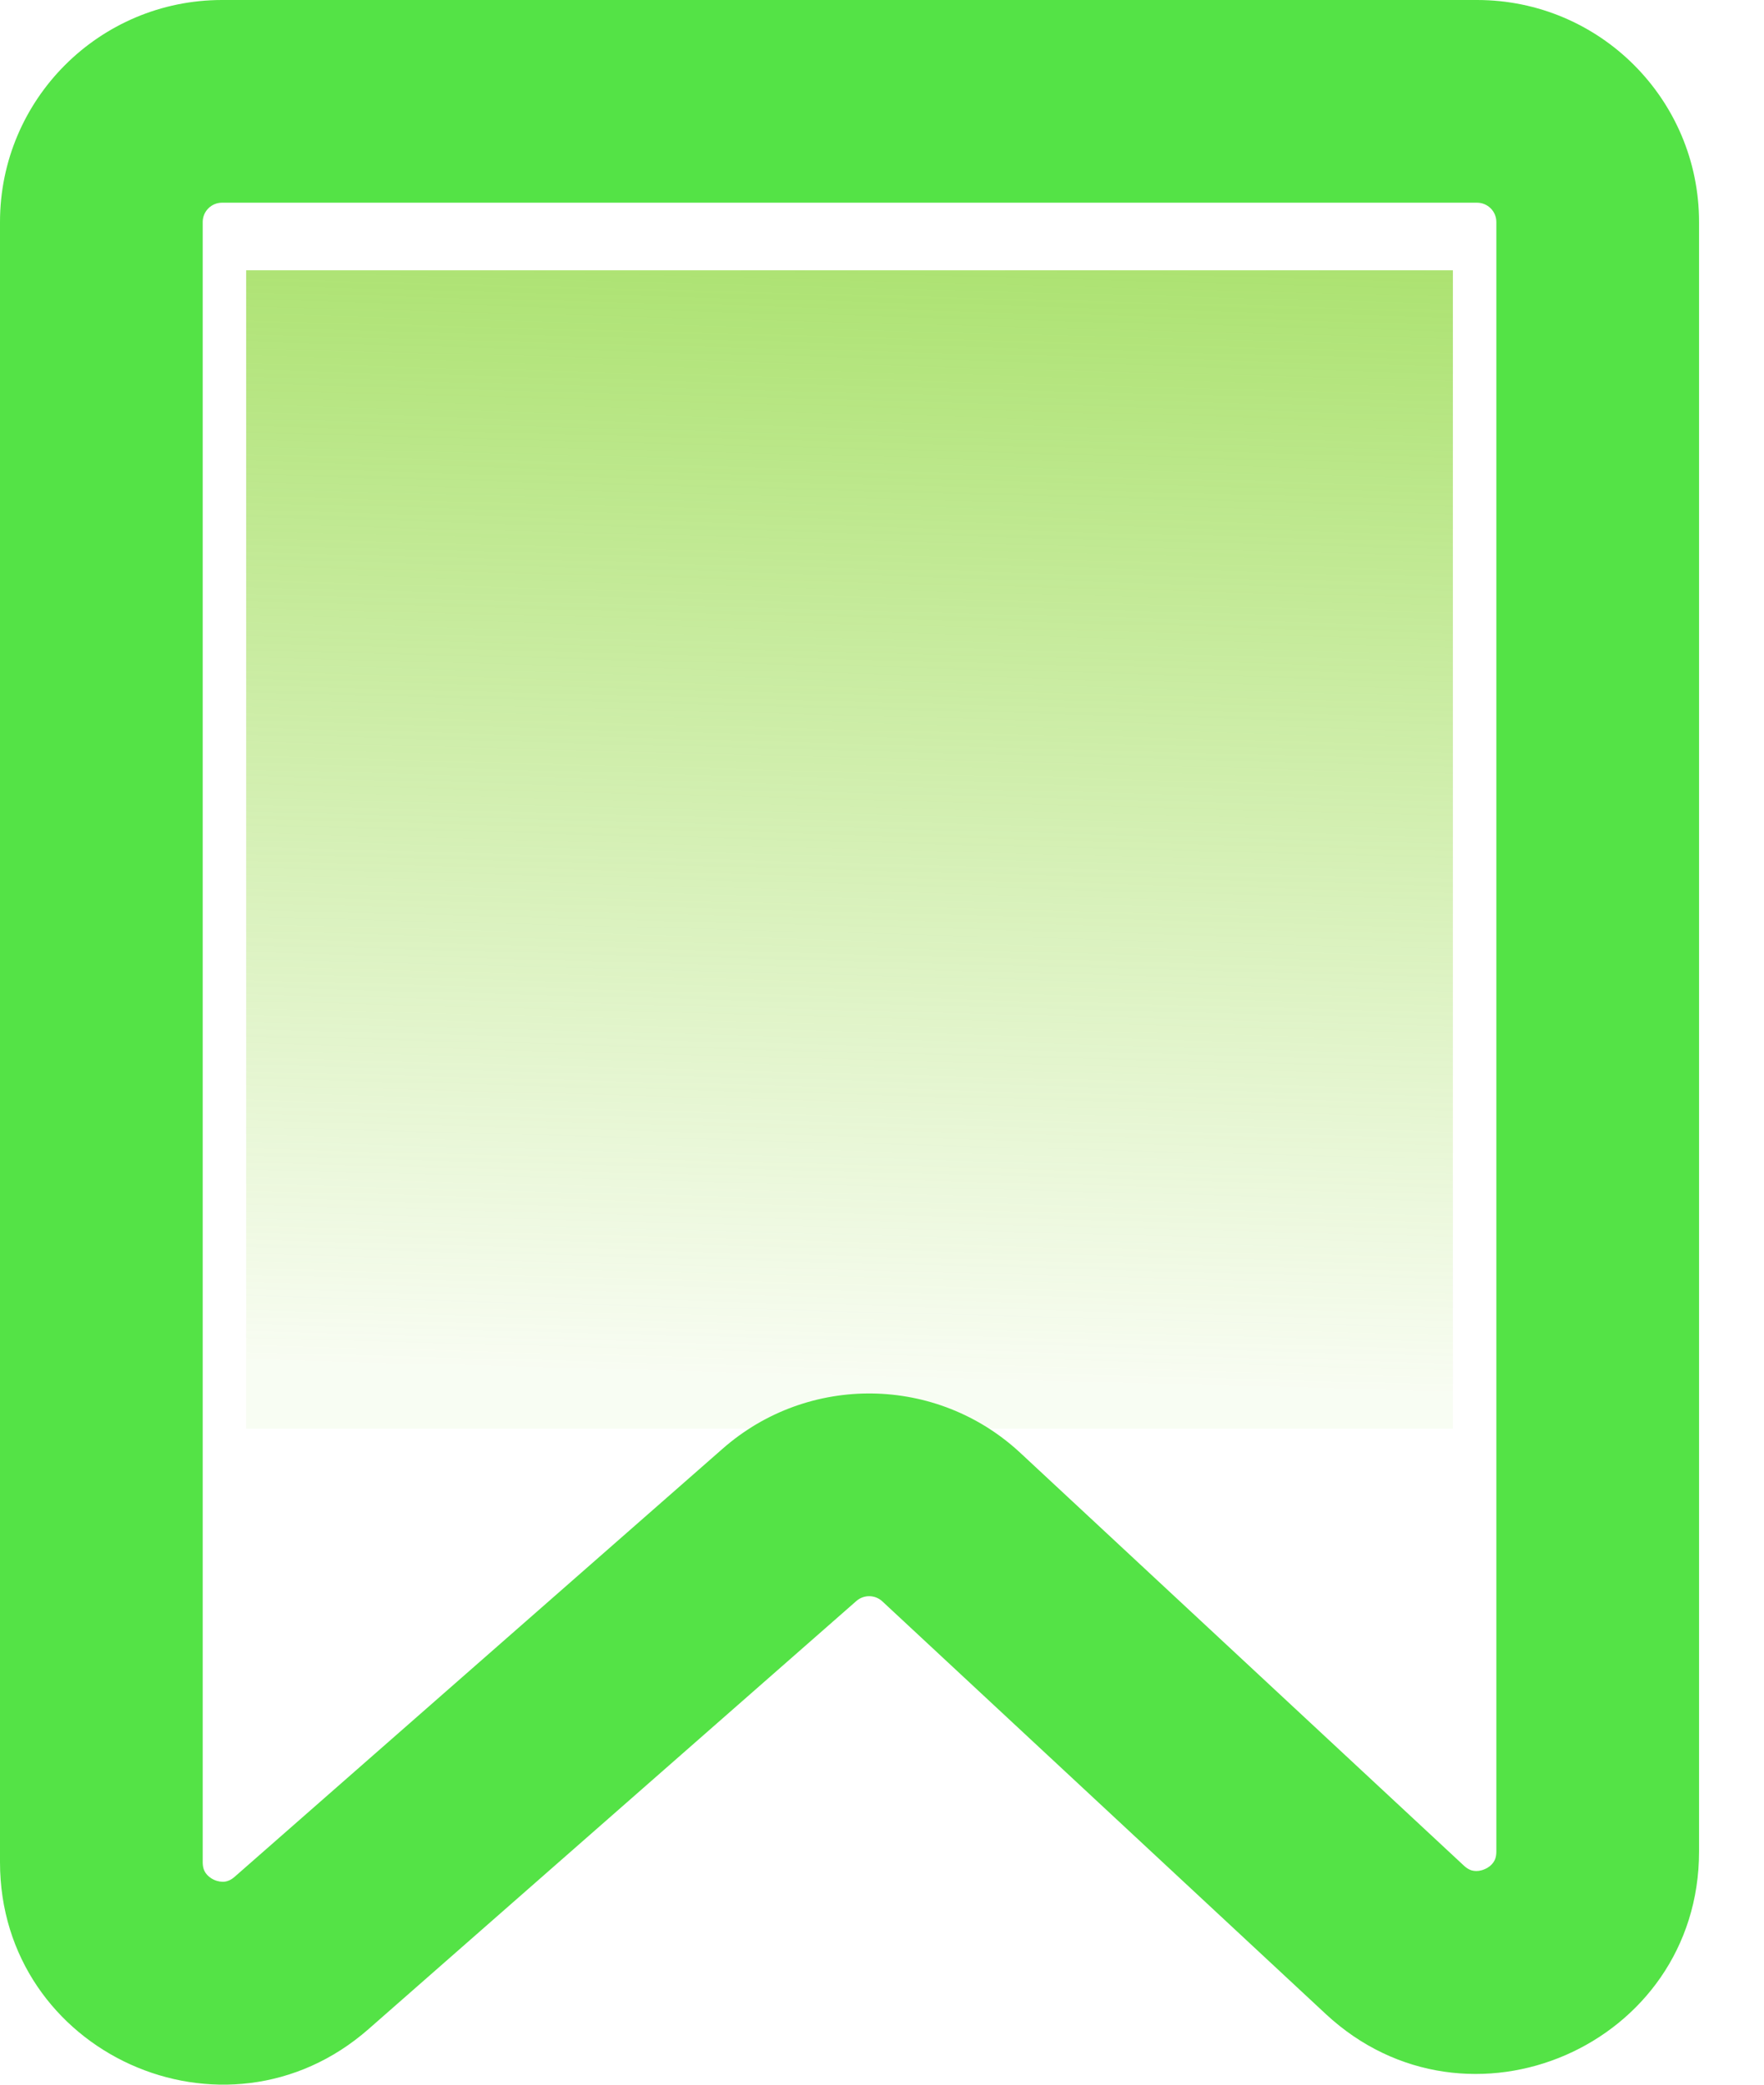 <svg width="22" height="26" viewBox="0 0 22 26" fill="none" xmlns="http://www.w3.org/2000/svg">
<path d="M3.07 3.371H18.12V17.819H3.07V3.371Z" fill="url(#paint0_linear_14_258)"/>
<path fill-rule="evenodd" clip-rule="evenodd" d="M2.769 2.528C2.636 2.528 2.528 2.636 2.528 2.769V23.225C2.528 23.293 2.546 23.332 2.564 23.359C2.586 23.391 2.621 23.423 2.67 23.445C2.718 23.467 2.766 23.472 2.804 23.468C2.836 23.463 2.877 23.451 2.928 23.406L9.014 18.067C10.082 17.13 11.686 17.153 12.726 18.121L18.257 23.268C18.308 23.315 18.349 23.329 18.381 23.333C18.419 23.339 18.468 23.334 18.517 23.312C18.567 23.291 18.604 23.259 18.625 23.227C18.644 23.2 18.662 23.161 18.662 23.092V2.769C18.662 2.636 18.554 2.528 18.421 2.528H2.769ZM0 2.769C0 1.24 1.24 0 2.769 0H18.421C19.951 0 21.19 1.24 21.19 2.769V23.092C21.19 25.511 18.306 26.767 16.535 25.119L11.004 19.972C10.914 19.888 10.774 19.886 10.681 19.967L4.596 25.307C2.806 26.877 0 25.606 0 23.225V2.769Z" fill="#54E346"/>
<defs>
<linearGradient id="paint0_linear_14_258" x1="10.695" y1="-12.955" x2="9.871" y2="17.8" gradientUnits="userSpaceOnUse">
<stop offset="0.182" stop-color="#54E346" stop-opacity="0"/>
<stop offset="0.297" stop-color="#84D632"/>
<stop offset="0.979" stop-color="#8CD42F" stop-opacity="0.06"/>
</linearGradient>
</defs>
</svg>
